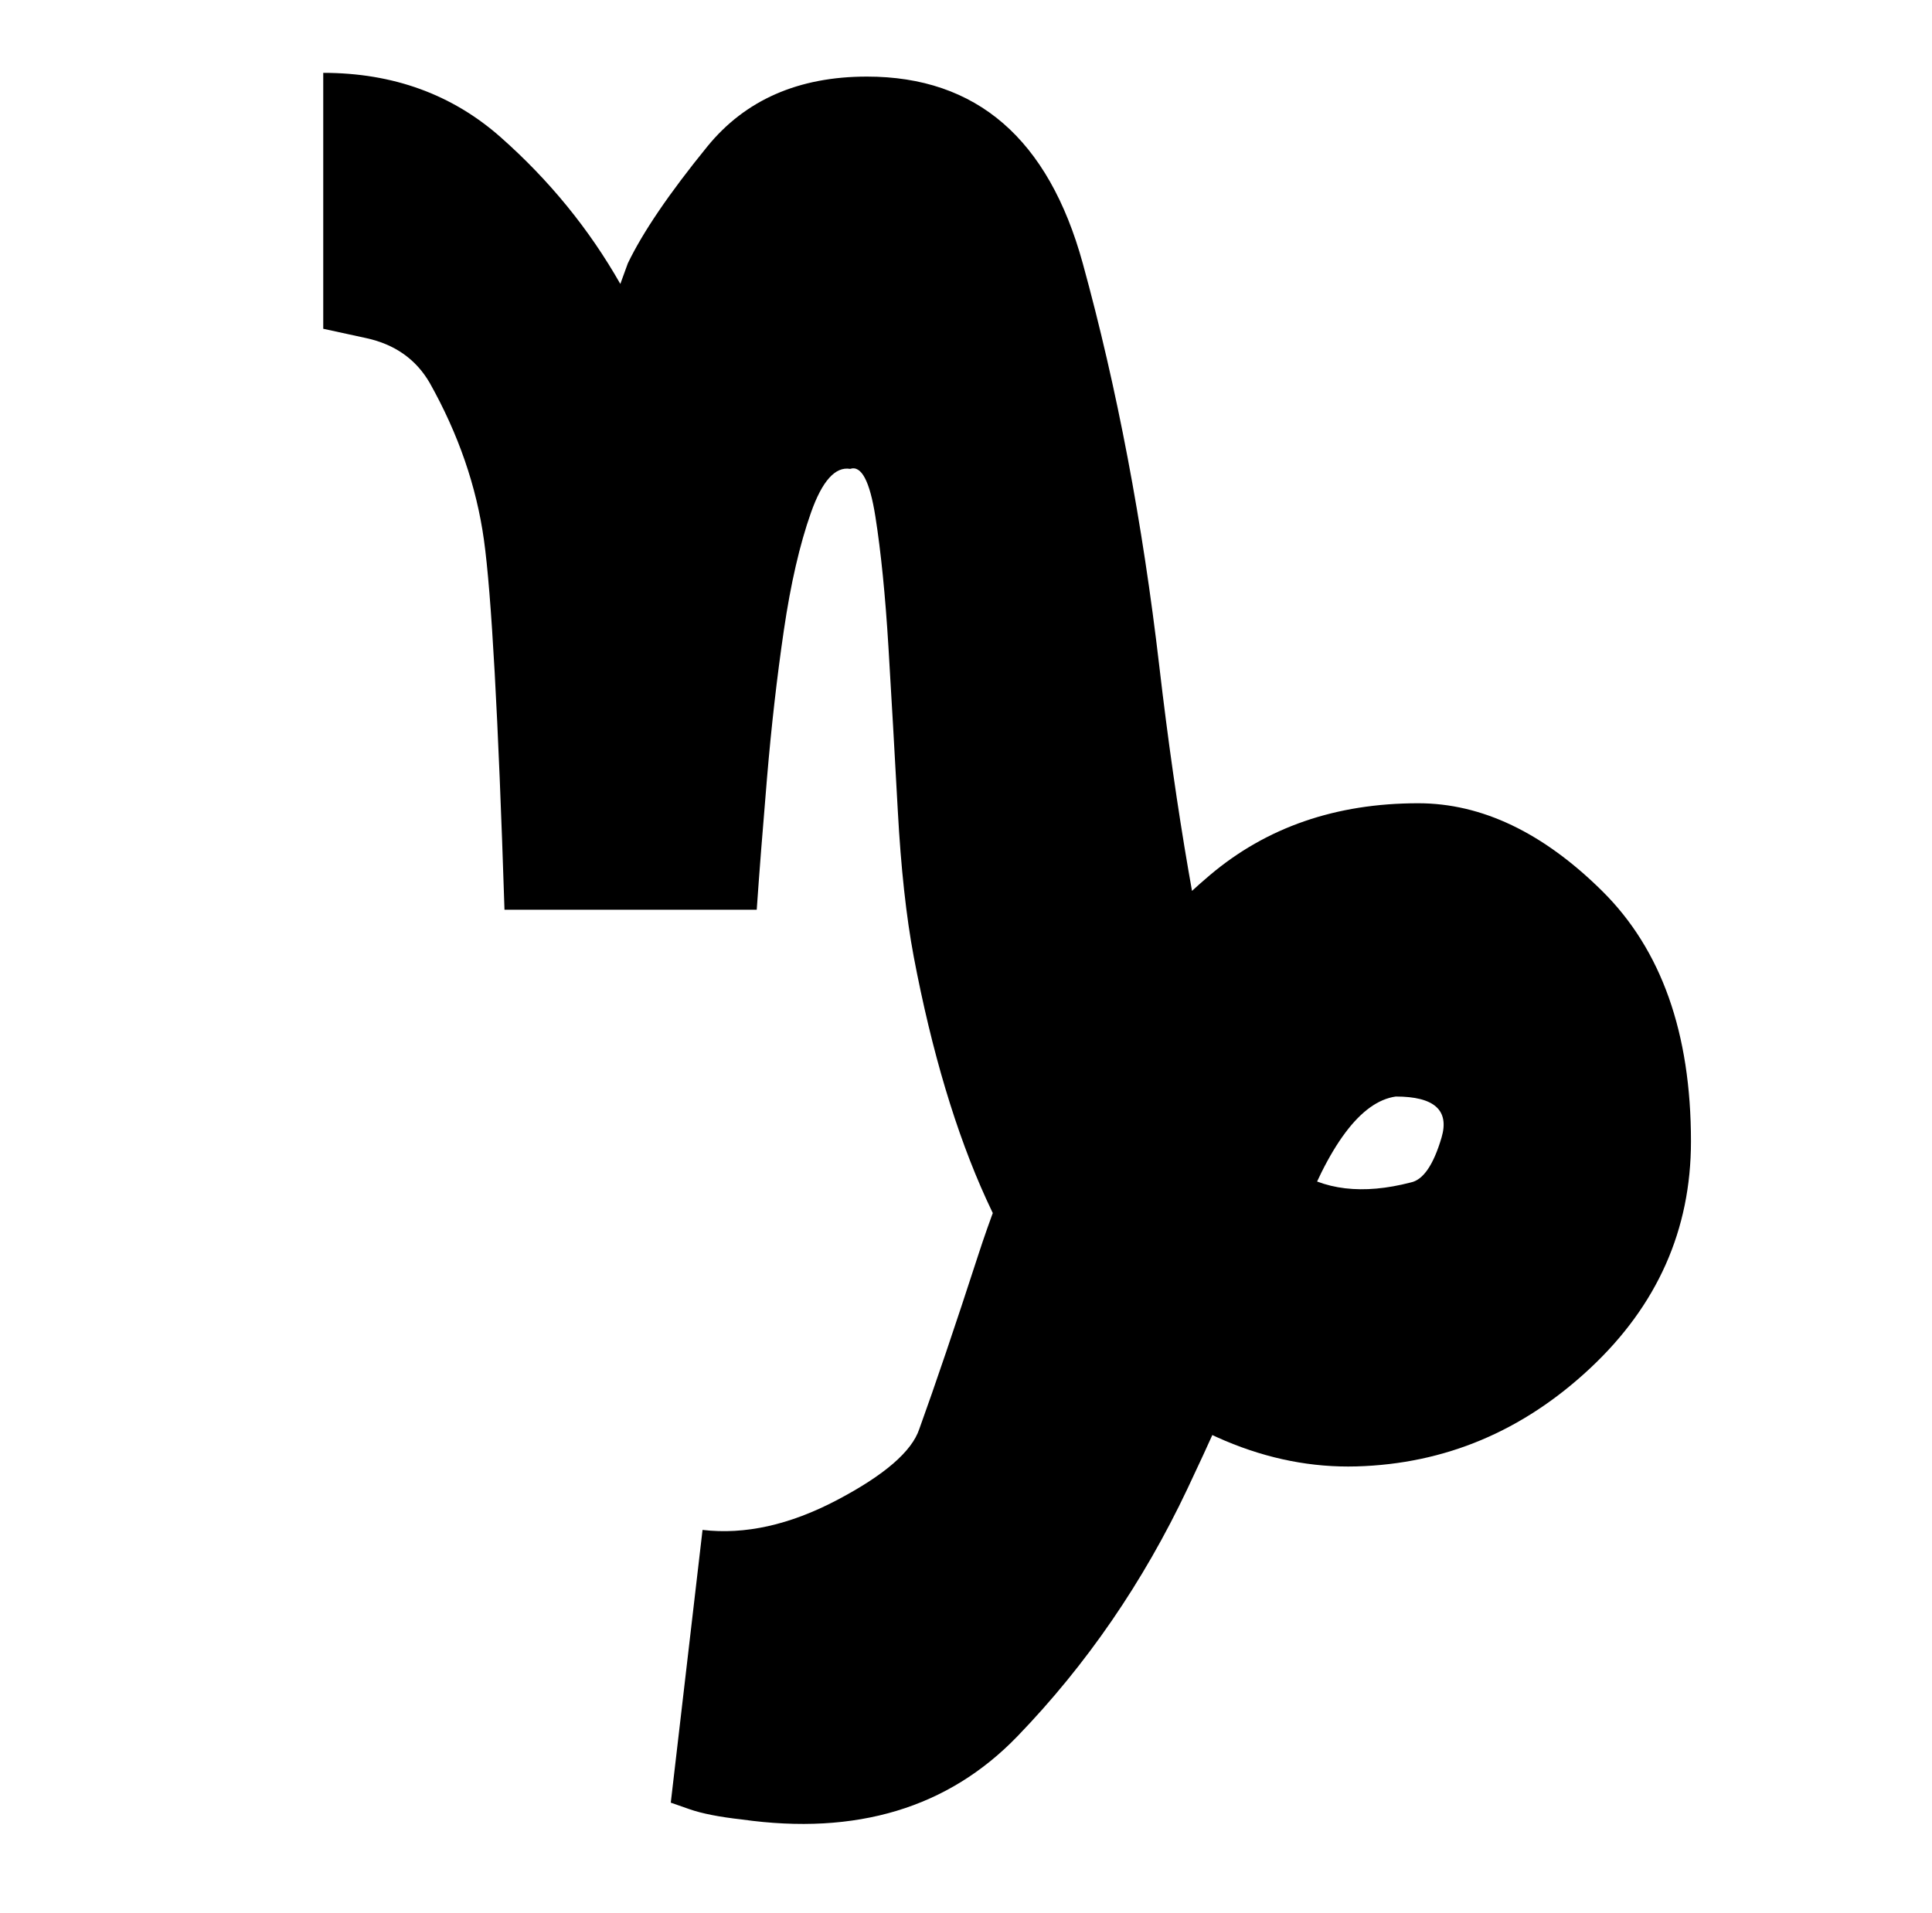<svg xmlns="http://www.w3.org/2000/svg" viewBox="-10 0 1034 1024"><path d="M445 251q-12-2-21 23.5t-14.5 63-9 79T395 487H260q-5-155-11-198t-29-84q-11-19-34-24l-23-5V39q56 0 95 34.5t64 78.5l4-11q12-25 42.5-62.5T454 41q88 0 115.5 100t41 216T646 563t99 70q10-2 16.5-24T737 587q-28 4-52 69.5T625.5 797t-91 132.5T387 974q-18-2-28-5.5l-10-3.5 17-146q34 4 72-16t44-38q13-36 31.5-93T562 561t75.5-92.5T749 430q51 0 98.5 47T895 611q0 71-54 121.5T716 785t-139.5-59T479 512q-6-32-8.5-78t-5-87.5-7-70T445 251z"/></svg>